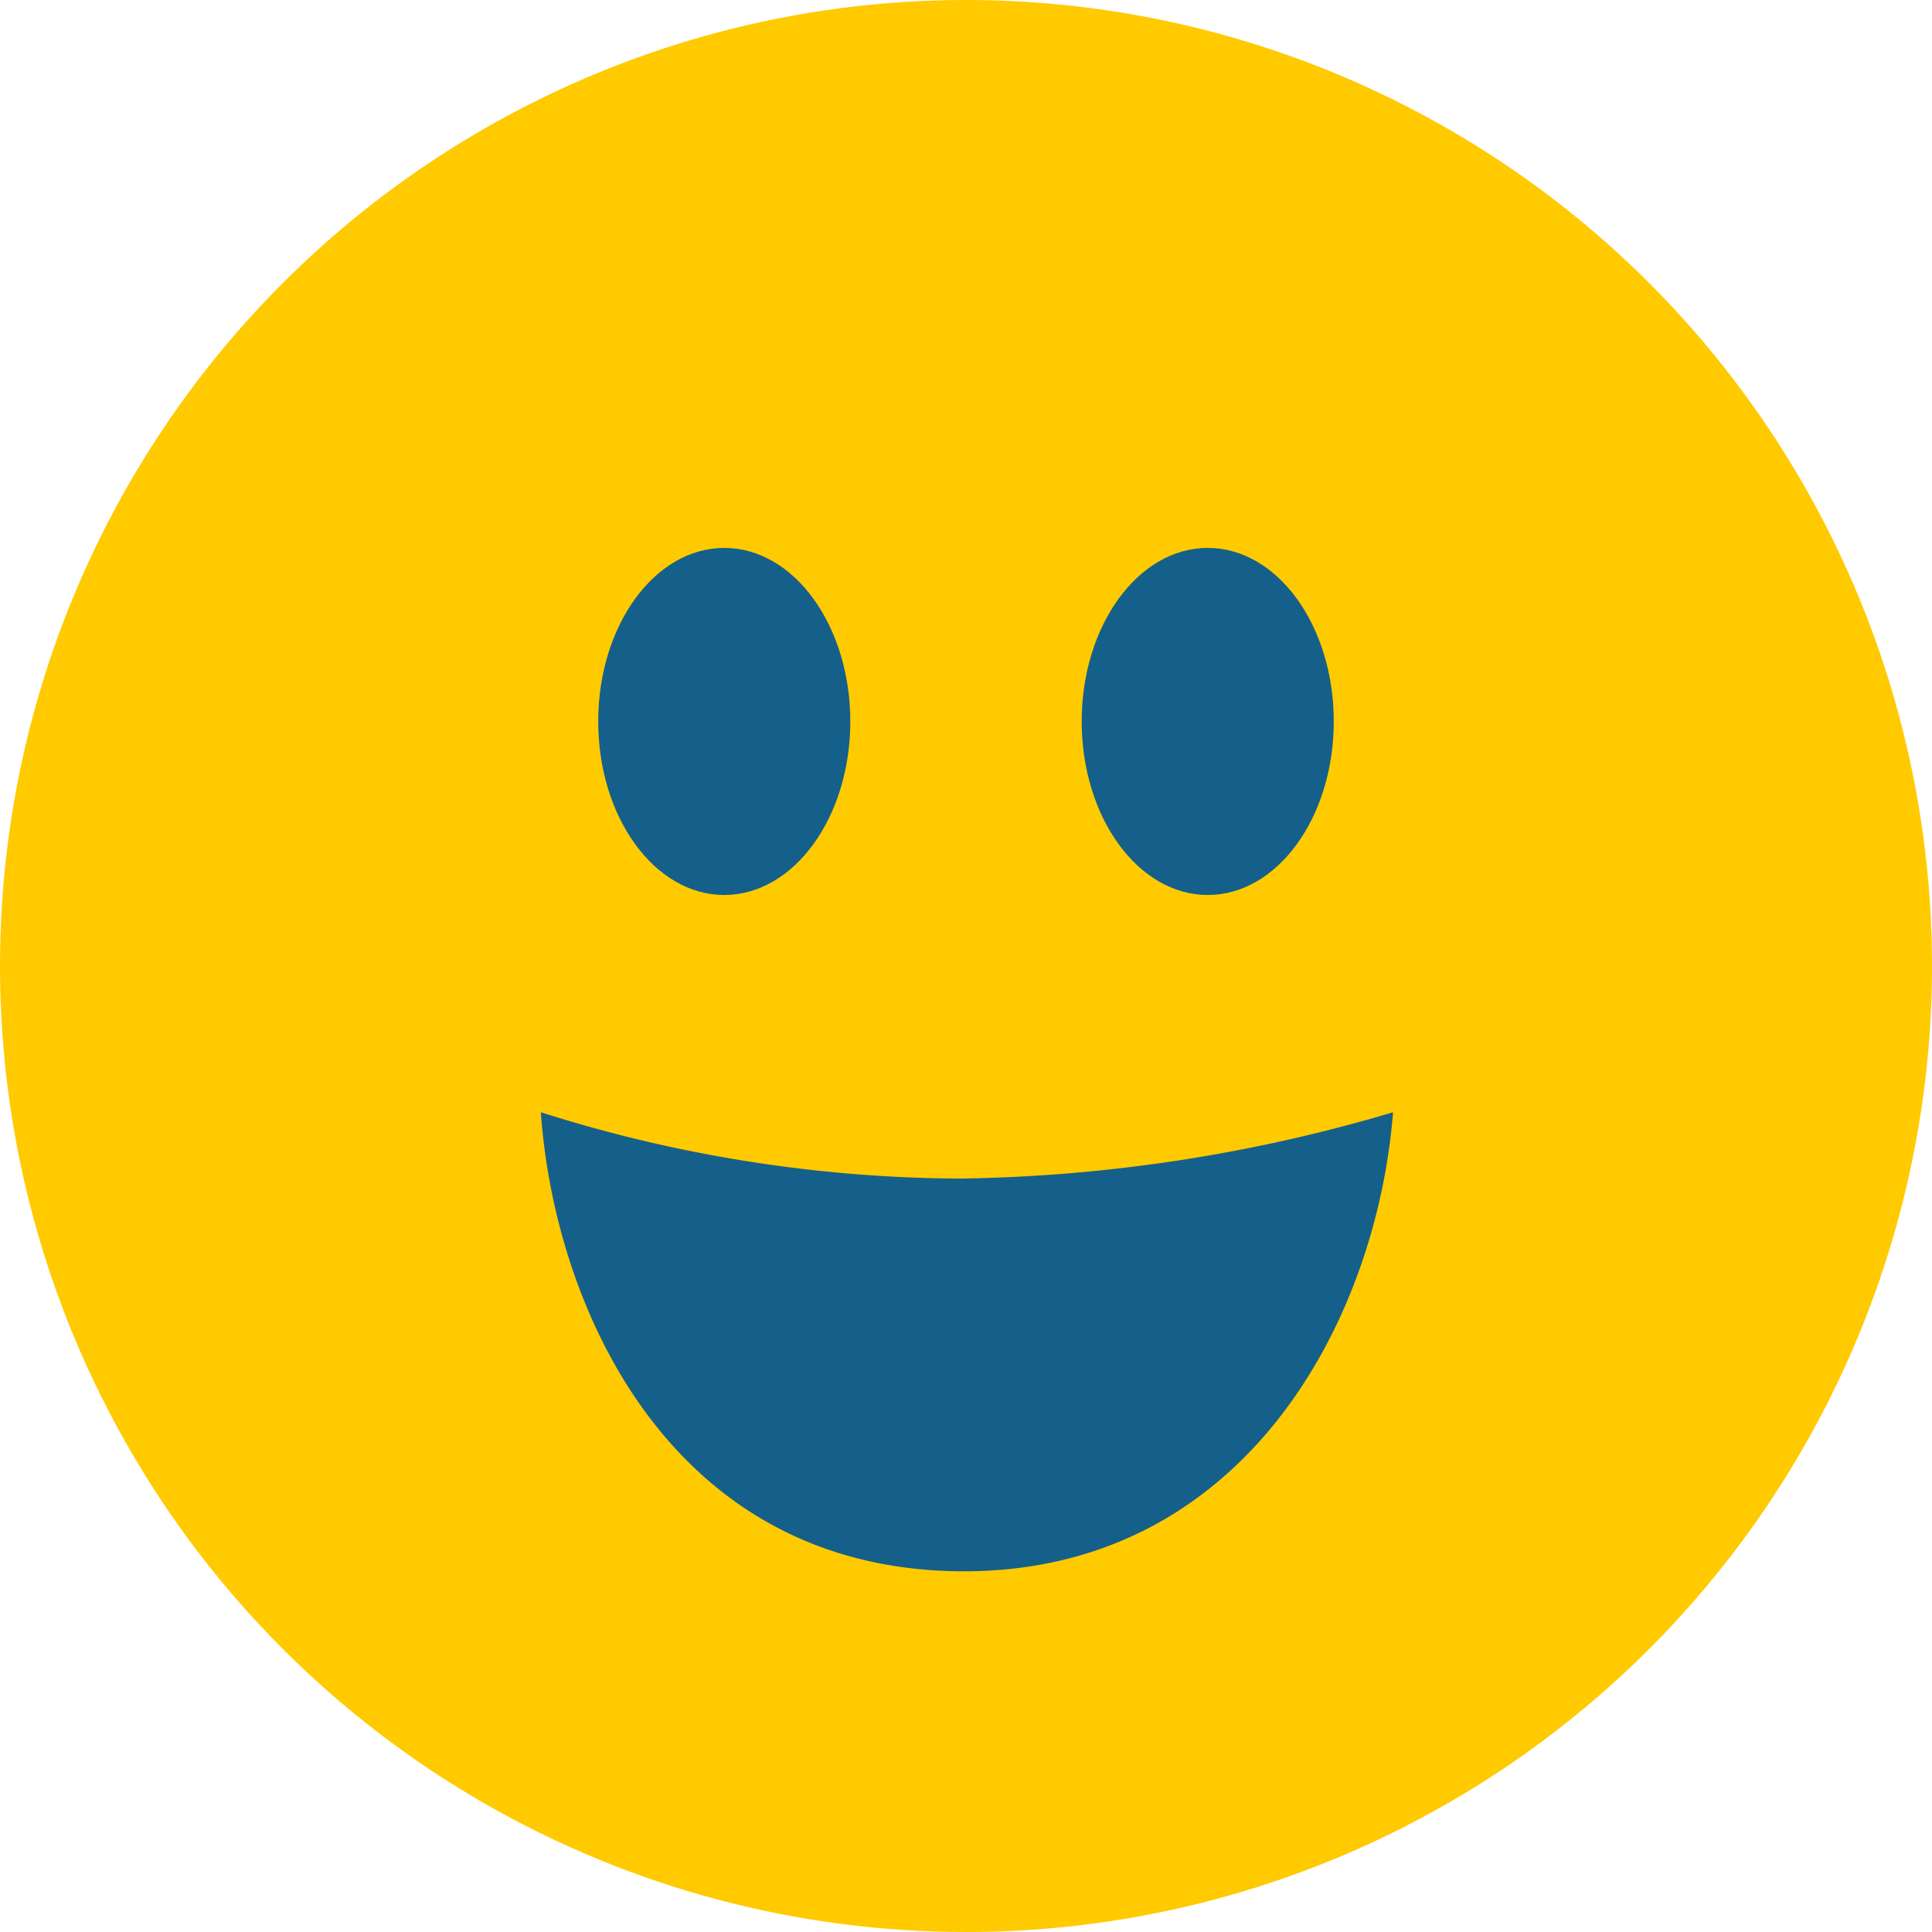<svg id="Interactive_elements" data-name="Interactive elements" xmlns="http://www.w3.org/2000/svg" viewBox="0 0 41.08 41.08"><defs><style>.cls-1{fill:#ffca00;}.cls-2{fill:#14608a;}</style></defs><title>mood-engaged</title><circle class="cls-1" cx="20.54" cy="20.54" r="20.54"/><ellipse class="cls-2" cx="15.4" cy="15.34" rx="2.68" ry="3.69"/><ellipse class="cls-2" cx="25.68" cy="15.34" rx="2.68" ry="3.69"/><path class="cls-2" d="M980.25,2683.64c0.29,4.15,2.76,9.76,9,9.76,5.94,0,8.77-5.3,9.12-9.76a33.84,33.84,0,0,1-9.22,1.41A29.82,29.82,0,0,1,980.25,2683.64Z" transform="translate(-968.75 -2659.99)"/></svg>